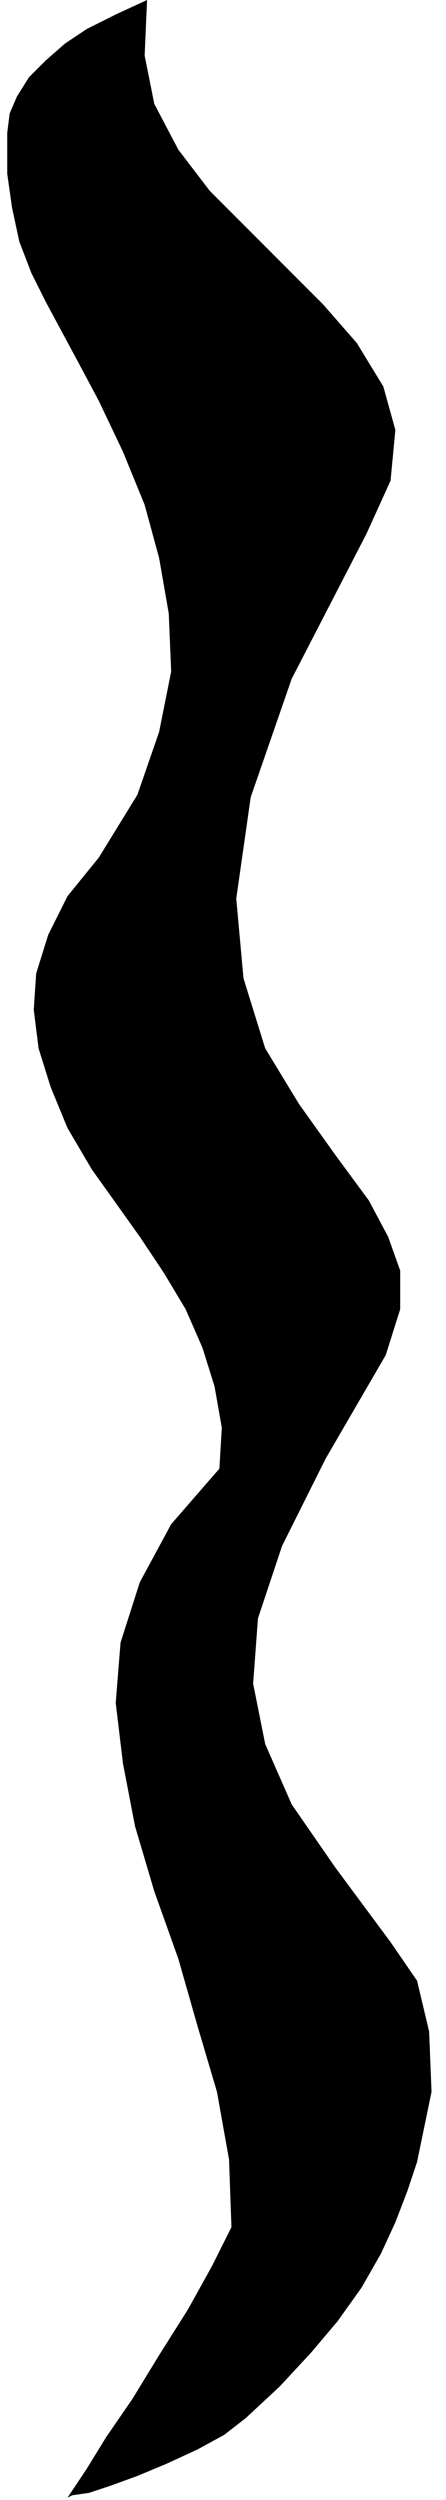 <?xml version="1.0" encoding="UTF-8" standalone="no"?>
<!DOCTYPE svg PUBLIC "-//W3C//DTD SVG 1.0//EN" "http://www.w3.org/TR/2001/REC-SVG-20010904/DTD/svg10.dtd">
<svg xmlns="http://www.w3.org/2000/svg" xmlns:xlink="http://www.w3.org/1999/xlink" fill-rule="evenodd" height="1.035in" preserveAspectRatio="none" stroke-linecap="round" viewBox="0 0 185 1035" width="0.185in">
<style type="text/css">
.brush0 { fill: rgb(255,255,255); }
.pen0 { stroke: rgb(0,0,0); stroke-width: 1; stroke-linejoin: round; }
.brush1 { fill: none; }
.pen1 { stroke: none; }
.brush2 { fill: rgb(0,0,0); }
</style>
<g>
<polygon class="pen1 brush2" points="96,922 95,894 90,866 82,839 74,811 64,783 56,756 51,730 48,705 50,680 58,655 71,631 91,608 92,591 89,574 84,558 77,542 68,527 58,512 48,498 38,484 28,467 21,450 16,434 14,418 15,403 20,387 28,371 41,355 57,329 66,303 71,278 70,254 66,231 60,209 51,187 41,166 33,151 26,138 19,125 13,113 8,100 5,86 3,72 3,55 4,47 7,40 12,32 19,25 27,18 36,12 48,6 61,0 60,23 64,43 74,62 87,79 103,95 119,111 134,126 148,142 159,160 164,178 162,199 152,221 121,281 104,330 98,372 101,405 110,434 124,457 139,478 153,497 161,512 166,526 166,542 160,561 135,604 117,640 107,670 105,697 110,722 121,747 139,773 162,804 173,820 178,841 179,866 173,895 169,907 164,920 158,933 150,947 140,961 129,974 116,988 102,1001 93,1008 82,1014 69,1020 57,1025 46,1029 37,1032 30,1033 28,1034 30,1031 36,1022 44,1009 55,993 66,975 78,956 88,938 96,922"/>
</g>
</svg>

